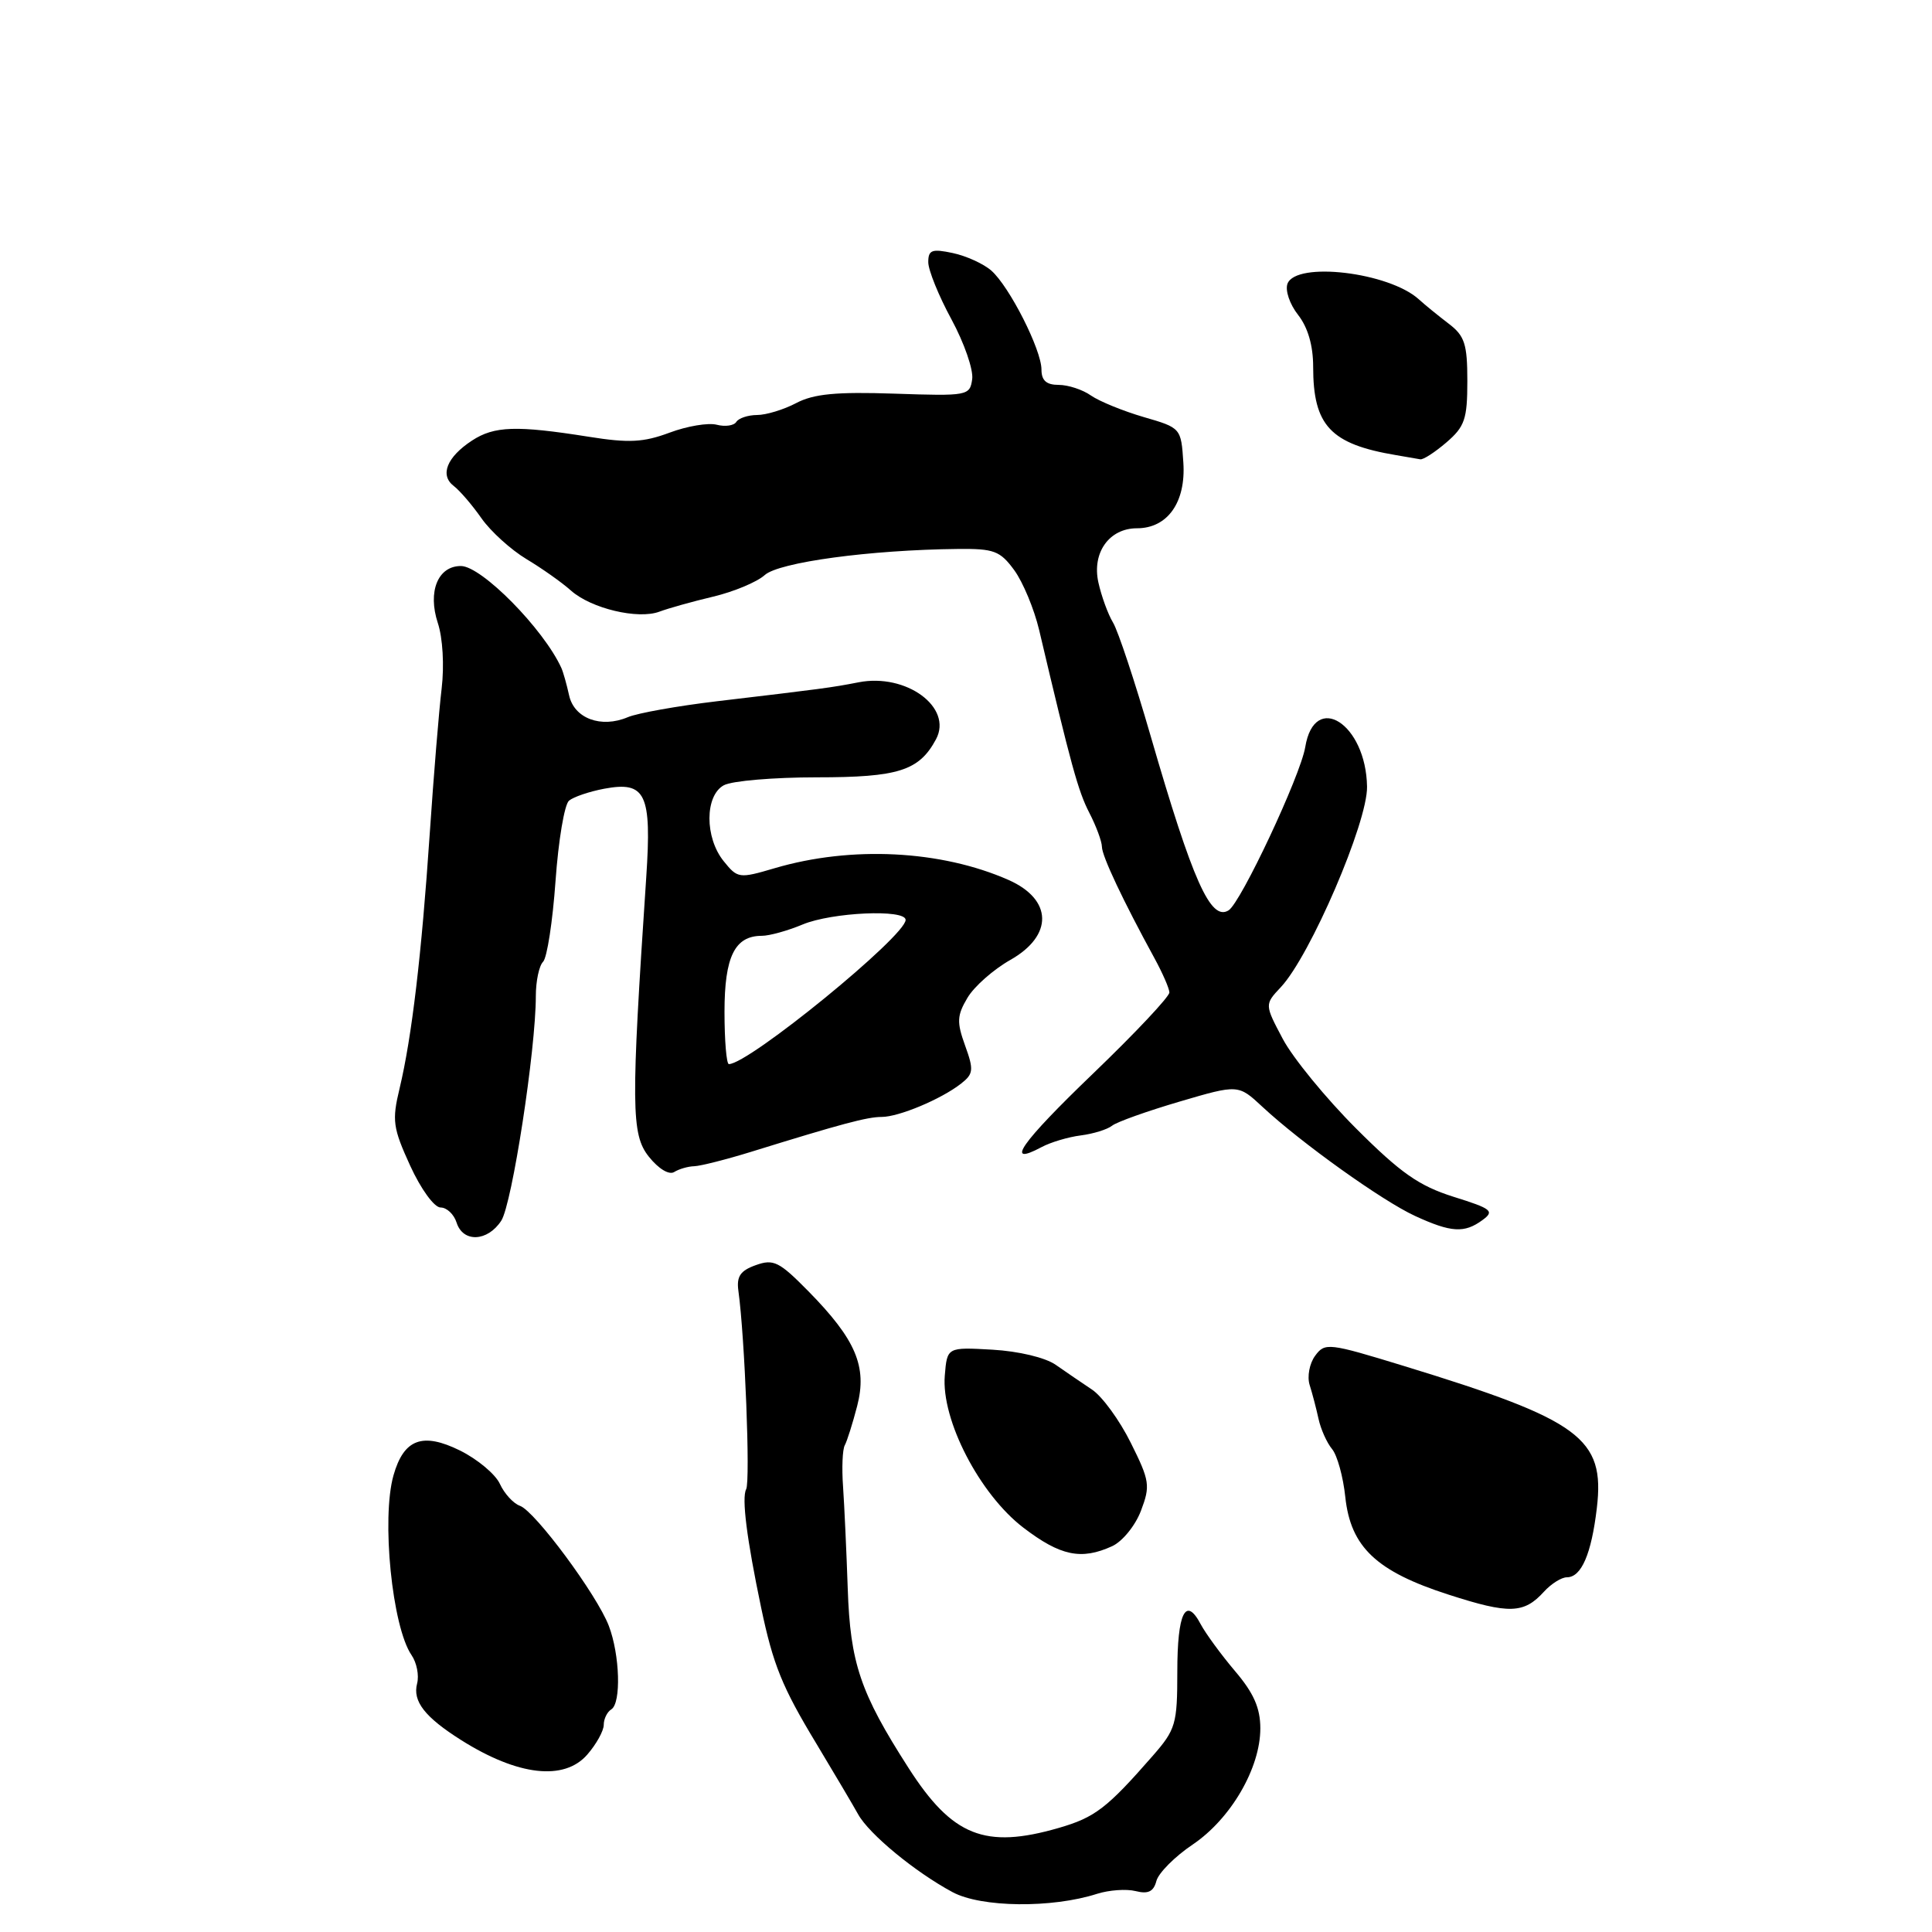 <?xml version="1.0" encoding="UTF-8" standalone="no"?>
<!DOCTYPE svg PUBLIC "-//W3C//DTD SVG 1.1//EN" "http://www.w3.org/Graphics/SVG/1.1/DTD/svg11.dtd" >
<svg xmlns="http://www.w3.org/2000/svg" xmlns:xlink="http://www.w3.org/1999/xlink" version="1.1" viewBox="0 0 256 256">
 <g >
 <path fill="currentColor"
d=" M 145.37 250.94 C 146.95 250.44 149.25 250.27 150.48 250.58 C 152.14 251.00 152.86 250.65 153.23 249.23 C 153.51 248.18 155.67 246.00 158.04 244.41 C 163.09 241.00 167.00 234.29 167.00 229.02 C 167.00 226.32 166.12 224.33 163.65 221.43 C 161.82 219.27 159.77 216.47 159.10 215.22 C 157.11 211.45 156.00 213.70 156.00 221.52 C 156.00 228.45 155.79 229.17 152.75 232.65 C 146.68 239.60 145.09 240.82 140.29 242.21 C 130.51 245.04 126.18 243.31 120.37 234.24 C 113.99 224.30 112.66 220.36 112.33 210.50 C 112.16 205.55 111.88 199.47 111.71 197.00 C 111.53 194.53 111.63 192.05 111.94 191.50 C 112.24 190.95 112.98 188.61 113.58 186.30 C 114.93 181.08 113.41 177.50 107.11 171.09 C 103.25 167.17 102.50 166.79 100.14 167.64 C 98.09 168.37 97.58 169.14 97.84 171.04 C 98.69 177.14 99.44 196.28 98.87 197.33 C 98.26 198.47 98.95 203.93 100.85 213.00 C 102.44 220.59 103.64 223.55 108.16 231.02 C 110.54 234.98 113.04 239.20 113.71 240.41 C 115.16 243.03 121.26 248.06 126.22 250.72 C 130.02 252.76 139.37 252.87 145.37 250.94 Z  M 77.82 232.49 C 79.02 231.11 80.00 229.34 80.00 228.55 C 80.00 227.76 80.45 226.84 81.00 226.50 C 82.33 225.68 82.14 219.27 80.67 215.43 C 79.10 211.32 70.90 200.25 68.90 199.53 C 68.02 199.22 66.83 197.91 66.24 196.63 C 65.66 195.35 63.28 193.36 60.97 192.21 C 55.99 189.75 53.51 190.67 52.14 195.49 C 50.52 201.21 51.96 215.56 54.53 219.31 C 55.22 220.31 55.55 222.00 55.27 223.07 C 54.65 225.43 56.29 227.53 61.12 230.58 C 68.62 235.31 74.76 236.01 77.82 232.49 Z  M 204.59 210.90 C 205.54 209.86 206.90 209.00 207.62 209.00 C 209.54 209.00 210.87 205.92 211.59 199.82 C 212.68 190.56 209.43 188.17 186.06 181.01 C 176.01 177.93 175.56 177.88 174.26 179.65 C 173.51 180.67 173.19 182.40 173.53 183.50 C 173.88 184.60 174.41 186.62 174.71 188.00 C 175.01 189.38 175.82 191.18 176.50 192.00 C 177.19 192.82 177.98 195.69 178.26 198.37 C 178.97 205.00 182.38 208.22 191.95 211.30 C 200.00 213.90 201.93 213.83 204.59 210.90 Z  M 147.36 204.88 C 148.72 204.26 150.43 202.16 151.18 200.19 C 152.44 196.87 152.35 196.22 149.84 191.19 C 148.36 188.20 146.05 185.03 144.70 184.13 C 143.35 183.23 141.18 181.75 139.88 180.84 C 138.50 179.88 134.97 179.04 131.50 178.84 C 125.50 178.50 125.50 178.50 125.19 182.27 C 124.70 188.13 129.81 198.00 135.61 202.43 C 140.51 206.17 143.27 206.75 147.36 204.88 Z  M 66.42 161.75 C 67.85 159.55 71.00 139.09 71.00 131.99 C 71.00 130.02 71.43 127.97 71.96 127.44 C 72.49 126.91 73.23 122.09 73.61 116.74 C 73.99 111.38 74.79 106.59 75.40 106.09 C 76.00 105.59 78.10 104.88 80.06 104.51 C 85.57 103.48 86.37 105.17 85.63 116.25 C 83.60 146.58 83.63 150.32 85.97 153.26 C 87.25 154.87 88.65 155.72 89.33 155.30 C 89.97 154.90 91.17 154.55 92.00 154.53 C 92.82 154.50 96.20 153.65 99.50 152.63 C 111.57 148.89 114.92 148.00 116.82 148.00 C 119.10 148.00 124.72 145.64 127.34 143.59 C 128.99 142.30 129.05 141.77 127.88 138.54 C 126.76 135.44 126.80 134.56 128.19 132.22 C 129.07 130.72 131.65 128.45 133.90 127.18 C 139.59 123.95 139.47 119.18 133.64 116.60 C 124.69 112.65 112.79 112.05 102.65 115.04 C 97.94 116.43 97.74 116.40 95.90 114.12 C 93.36 110.99 93.38 105.40 95.93 104.04 C 97.00 103.47 102.52 103.00 108.21 103.00 C 119.05 103.00 121.79 102.13 124.03 97.95 C 126.28 93.73 120.08 89.17 113.76 90.41 C 110.18 91.11 108.94 91.27 95.00 92.92 C 89.78 93.54 84.46 94.49 83.19 95.03 C 79.65 96.53 76.08 95.20 75.41 92.14 C 75.09 90.69 74.63 89.05 74.38 88.50 C 72.02 83.33 63.81 75.00 61.07 75.00 C 58.02 75.00 56.65 78.39 58.01 82.54 C 58.67 84.53 58.88 88.19 58.52 91.24 C 58.17 94.13 57.46 102.80 56.94 110.50 C 55.86 126.51 54.57 137.42 52.95 144.21 C 51.92 148.48 52.06 149.44 54.35 154.46 C 55.77 157.56 57.54 160.00 58.38 160.00 C 59.20 160.00 60.15 160.90 60.50 162.00 C 61.35 164.68 64.60 164.54 66.42 161.75 Z  M 196.43 161.67 C 198.06 160.48 197.69 160.17 192.60 158.58 C 188.02 157.13 185.60 155.44 179.69 149.53 C 175.68 145.52 171.32 140.19 169.98 137.67 C 167.56 133.10 167.56 133.10 169.72 130.80 C 173.61 126.65 181.22 108.97 181.14 104.24 C 181.01 95.90 174.18 91.53 172.95 99.00 C 172.32 102.78 164.42 119.63 162.79 120.63 C 160.42 122.09 158.05 116.79 152.46 97.50 C 150.39 90.35 148.15 83.59 147.48 82.49 C 146.81 81.38 145.94 78.98 145.54 77.17 C 144.67 73.23 146.98 70.00 150.65 70.00 C 154.71 70.00 157.15 66.55 156.80 61.30 C 156.50 56.72 156.48 56.69 151.54 55.26 C 148.81 54.46 145.67 53.18 144.56 52.41 C 143.46 51.63 141.53 51.00 140.28 51.00 C 138.65 51.00 138.00 50.42 138.00 48.97 C 138.00 46.34 133.76 37.98 131.36 35.86 C 130.34 34.96 128.04 33.91 126.25 33.53 C 123.48 32.94 123.00 33.12 123.00 34.74 C 123.00 35.79 124.38 39.20 126.07 42.31 C 127.76 45.43 129.00 49.00 128.82 50.24 C 128.51 52.44 128.24 52.49 118.50 52.16 C 110.81 51.90 107.81 52.19 105.50 53.41 C 103.85 54.28 101.51 54.99 100.31 54.99 C 99.10 55.00 97.87 55.41 97.56 55.91 C 97.25 56.40 96.09 56.57 94.97 56.28 C 93.85 55.99 91.04 56.46 88.72 57.33 C 85.26 58.62 83.32 58.72 78.00 57.87 C 68.42 56.35 65.49 56.45 62.54 58.38 C 59.21 60.56 58.25 62.96 60.12 64.39 C 60.92 65.00 62.58 66.93 63.80 68.68 C 65.03 70.43 67.72 72.86 69.77 74.09 C 71.82 75.32 74.47 77.19 75.65 78.25 C 78.32 80.63 84.53 82.11 87.37 81.05 C 88.54 80.61 91.74 79.71 94.49 79.06 C 97.23 78.41 100.31 77.12 101.33 76.20 C 103.21 74.50 115.31 72.86 126.90 72.74 C 131.72 72.69 132.51 72.98 134.40 75.56 C 135.55 77.14 137.03 80.70 137.69 83.47 C 141.94 101.50 142.86 104.83 144.34 107.70 C 145.25 109.46 146.00 111.49 146.01 112.20 C 146.02 113.44 148.81 119.35 152.99 127.00 C 154.04 128.93 154.93 130.95 154.95 131.50 C 154.98 132.04 150.43 136.88 144.84 142.25 C 135.28 151.43 133.01 154.67 138.01 152.00 C 139.20 151.36 141.54 150.66 143.20 150.45 C 144.86 150.24 146.73 149.66 147.36 149.16 C 147.99 148.66 152.01 147.23 156.29 145.97 C 164.08 143.68 164.08 143.68 167.29 146.67 C 172.44 151.46 183.16 159.12 187.50 161.12 C 192.29 163.32 194.03 163.43 196.43 161.67 Z  M 191.66 58.62 C 194.09 56.53 194.43 55.53 194.43 50.50 C 194.43 45.58 194.08 44.50 191.96 42.89 C 190.61 41.86 188.82 40.41 188.00 39.66 C 184.04 36.07 171.75 34.61 170.60 37.59 C 170.27 38.47 170.89 40.31 172.00 41.72 C 173.30 43.38 174.00 45.78 174.00 48.59 C 174.00 56.40 176.29 58.85 185.00 60.31 C 186.38 60.54 187.81 60.79 188.19 60.86 C 188.58 60.94 190.13 59.93 191.66 58.62 Z  M 96.00 134.07 C 96.00 126.76 97.36 124.00 100.95 124.00 C 101.94 124.00 104.37 123.33 106.35 122.50 C 110.23 120.88 120.00 120.44 120.00 121.89 C 120.00 124.04 99.22 141.00 96.58 141.00 C 96.26 141.00 96.00 137.88 96.00 134.07 Z "/>
</g>
</svg>